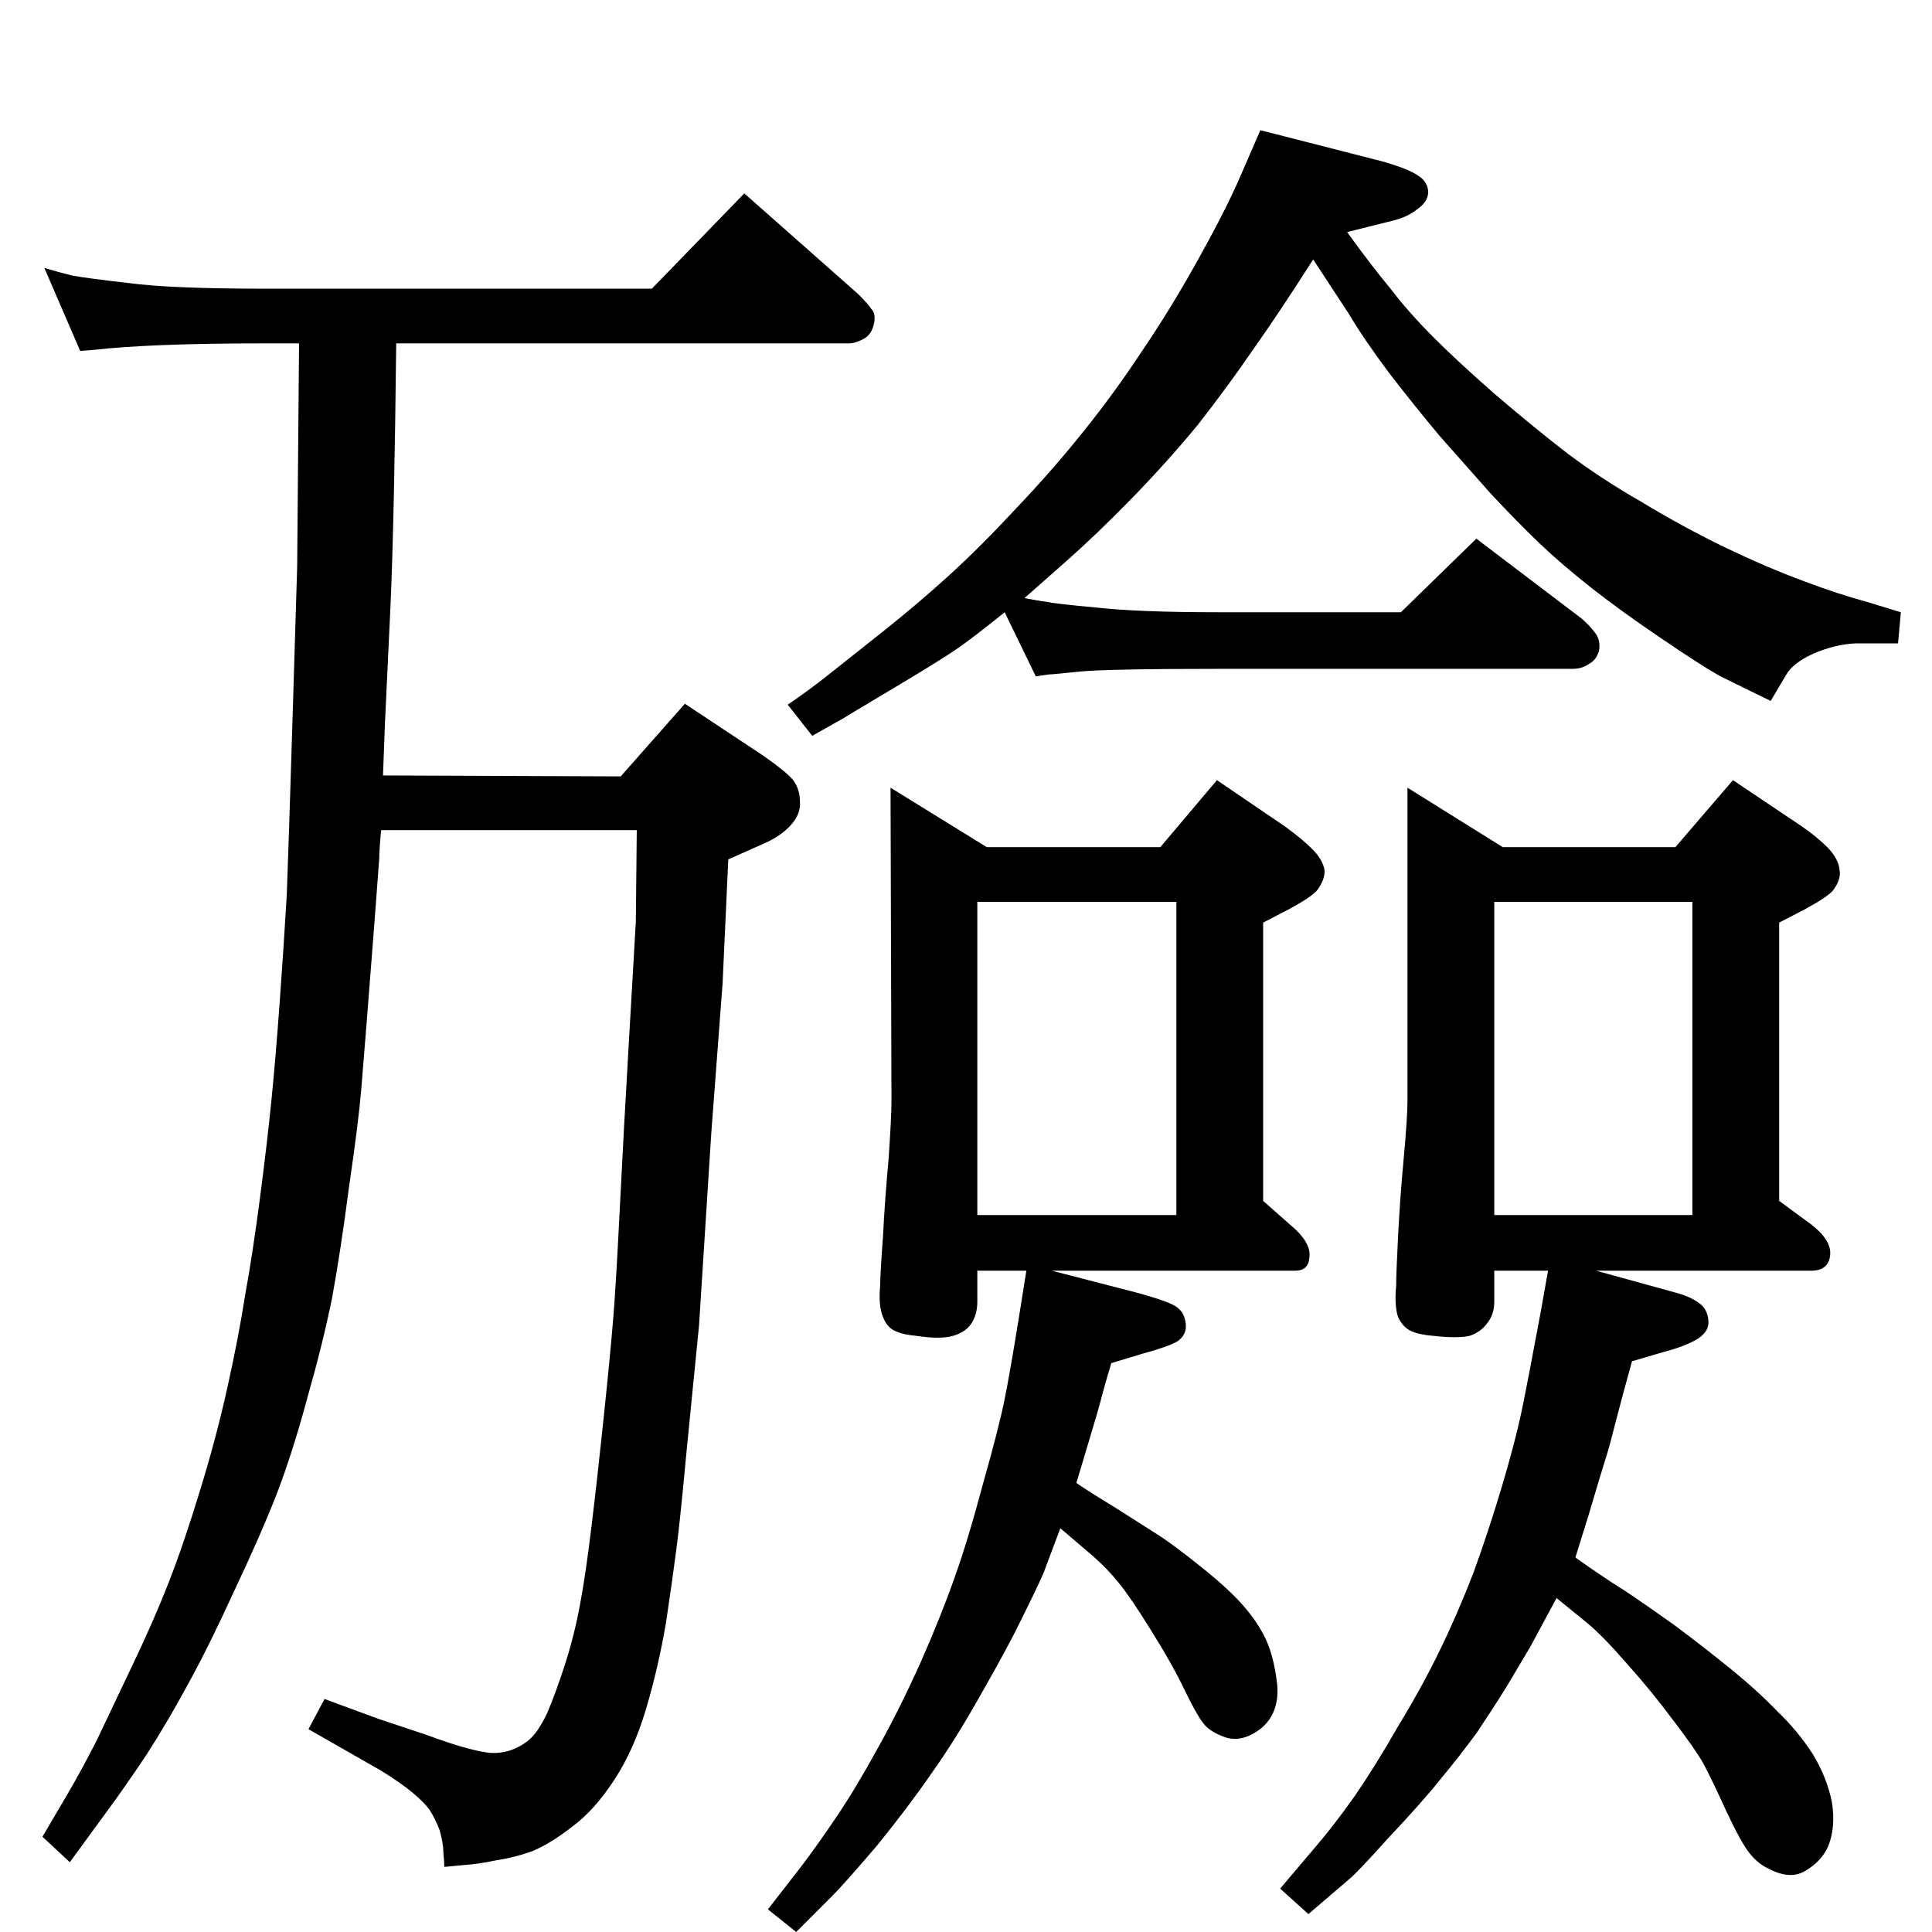 <?xml version="1.0" standalone="no"?>
<!DOCTYPE svg PUBLIC "-//W3C//DTD SVG 1.1//EN" "http://www.w3.org/Graphics/SVG/1.1/DTD/svg11.dtd" >
<svg xmlns="http://www.w3.org/2000/svg" xmlns:xlink="http://www.w3.org/1999/xlink" version="1.1" viewBox="0 0 2048 2048">
  <g transform="matrix(1 0 0 -1 0 2048)">
   <path fill="currentColor"
d="M406 1226l252 -1l68 77l83 -55q23 -16 31 -25q8 -10 8 -24q1 -13 -10 -25t-30 -20l-36 -16l-6 -131l-12 -159l-13 -204l-13 -131q-7 -76 -11 -106q-4 -31 -11 -78q-8 -47 -21 -91t-34 -76t-44 -49q-23 -18 -42 -26q-19 -7 -39 -10q-19 -4 -34 -5l-21 -2q0 4 -1 15
q0 10 -4 24q-5 13 -11 22q-6 8 -18 18t-33 23l-42 24l-35 20l17 32l57 -21l51 -17q43 -16 66 -19q23 -2 42 13q10 8 20 29q9 21 19 52t16 64q6 32 12 82q6 49 13 116t10 104q3 36 7 117t10 183l7 121l1 97h-271q-2 -21 -2 -30l-5 -67q-11 -142 -14 -177q-3 -36 -13 -104
q-9 -69 -18 -118q-10 -49 -26 -105q-15 -56 -32 -101q-18 -46 -46 -105q-27 -59 -48 -97q-21 -39 -44 -75q-24 -36 -44 -63l-38 -52l-29 27l27 46q13 22 30 55l38 80q23 48 39 89t33 97q17 55 29 109t19 99q8 44 15.5 101.5t12 102t9 106.5t7.5 114q2 52 6 183l5 164l2 237
h-39q-118 0 -180 -7l-13 -1l-38 88q13 -4 29 -8q16 -3 60 -8q45 -6 142 -6h413l98 101l121 -107q10 -10 14 -16q5 -5 2 -17q-3 -11 -12 -15q-8 -4 -14 -4h-480q-2 -185 -6 -277l-6 -127l-1 -27zM1776 1150l61 71l73 -49q16 -11 28 -23q11 -12 12 -23q2 -10 -7 -22
q-6 -7 -30 -20l-27 -14v-295l34 -25q22 -17 20 -33t-20 -16h-228l87 -24q14 -4 23 -11q8 -6 9 -18q1 -11 -11 -19q-13 -8 -36 -14l-34 -10q-10 -36 -17 -63q-7 -28 -10 -37t-19 -63l-14 -45q28 -20 52 -35q24 -16 52 -36q27 -20 58 -45t52 -47q22 -21 38 -46q15 -25 20 -51
q4 -26 -4 -46q-7 -16 -24 -26q-16 -10 -39 2q-11 5 -20 16t-25 45q-15 33 -24 50q-9 16 -32 46q-23 31 -49 60q-26 30 -43 44l-32 26l-28 -52l-25 -42q-13 -21 -31 -48q-19 -26 -39 -50q-20 -25 -55 -62q-34 -38 -43 -45l-42 -36l-30 27l39 46q18 21 40 52q22 32 46 74
q25 41 44 80t36 83q16 44 30 91t21 80q7 34 20 104l8 45h-57v-33q0 -13 -7 -22q-7 -10 -19 -14q-13 -3 -39 0q-14 1 -23 5t-14 15q-4 12 -2 33q0 12 2 52t6 83q4 44 4 61v332l101 -63h183zM1794 1092h-210v-332h210v332zM1230 1150l60 71l72 -49q18 -13 29 -24t13 -22
q1 -10 -8 -22q-6 -7 -30 -20l-27 -14v-295l34 -30q17 -16 15 -30q-1 -14 -15 -14h-258l89 -23q37 -10 44 -16q8 -6 9 -18q1 -11 -9 -18q-11 -6 -37 -13l-33 -10q-8 -27 -10 -35q-2 -9 -18 -62l-9 -30q13 -9 41 -26l44 -28q16 -10 46 -34q29 -23 45 -41t25 -37q9 -20 12 -49
q2 -29 -17 -45q-19 -15 -37 -10q-18 6 -25 16q-7 9 -20 36t-35 62q-21 34 -34 50q-12 15 -28 29l-34 29q-10 -27 -18 -48q-9 -20 -23 -48q-14 -29 -42 -78q-28 -50 -53 -85q-24 -35 -58 -77q-35 -41 -48 -54l-38 -38l-30 24l35 45q16 21 37 52t44 73q23 41 46 92
q22 50 36 90q14 39 30 99q17 60 23 90t15 86l8 50h-52v-33q0 -13 -6 -22.5t-19.5 -13.5t-39.5 0q-13 1 -22 5t-13 15q-5 12 -3 33q0 12 3 52q2 40 6 83q3 44 3 61l-1 332l102 -63h184zM1247 1092h-211v-332h211v332zM1086 1414q15 -3 24 -4q8 -2 52 -6q45 -5 128 -5h195
l80 78l112 -85q8 -7 14 -15t4 -19q-3 -10 -11 -14q-7 -5 -17 -5h-373q-122 0 -150.5 -3t-32.5 -3l-13 -2l-33 68q-31 -25 -48 -37t-69 -43t-55 -33l-32 -18l-26 33q22 15 41 30l58 46q39 31 72 61q34 31 72 72q38 40 70 80q33 41 62 85q30 44 59 96t44 86l23 53l129 -33
q28 -8 38 -15q10 -6 11 -17q0 -11 -12 -19q-11 -9 -30 -13l-44 -11q26 -36 46 -60q19 -25 46 -52q26 -26 66 -61q41 -35 76 -62q36 -27 78 -51q41 -25 88 -48q46 -22 84 -36q37 -14 67 -22l36 -11l-3 -33h-45q-22 -1 -45 -11q-22 -10 -29 -23l-16 -27q-33 16 -55 27
q-21 12 -62 40q-40 27 -72 52q-33 26 -56 48q-24 23 -52 53l-54 61q-26 31 -53 66q-27 36 -43 63l-38 58q-37 -58 -64 -96q-26 -38 -58 -79q-33 -40 -70 -78t-71 -68z" />
  </g>

</svg>
